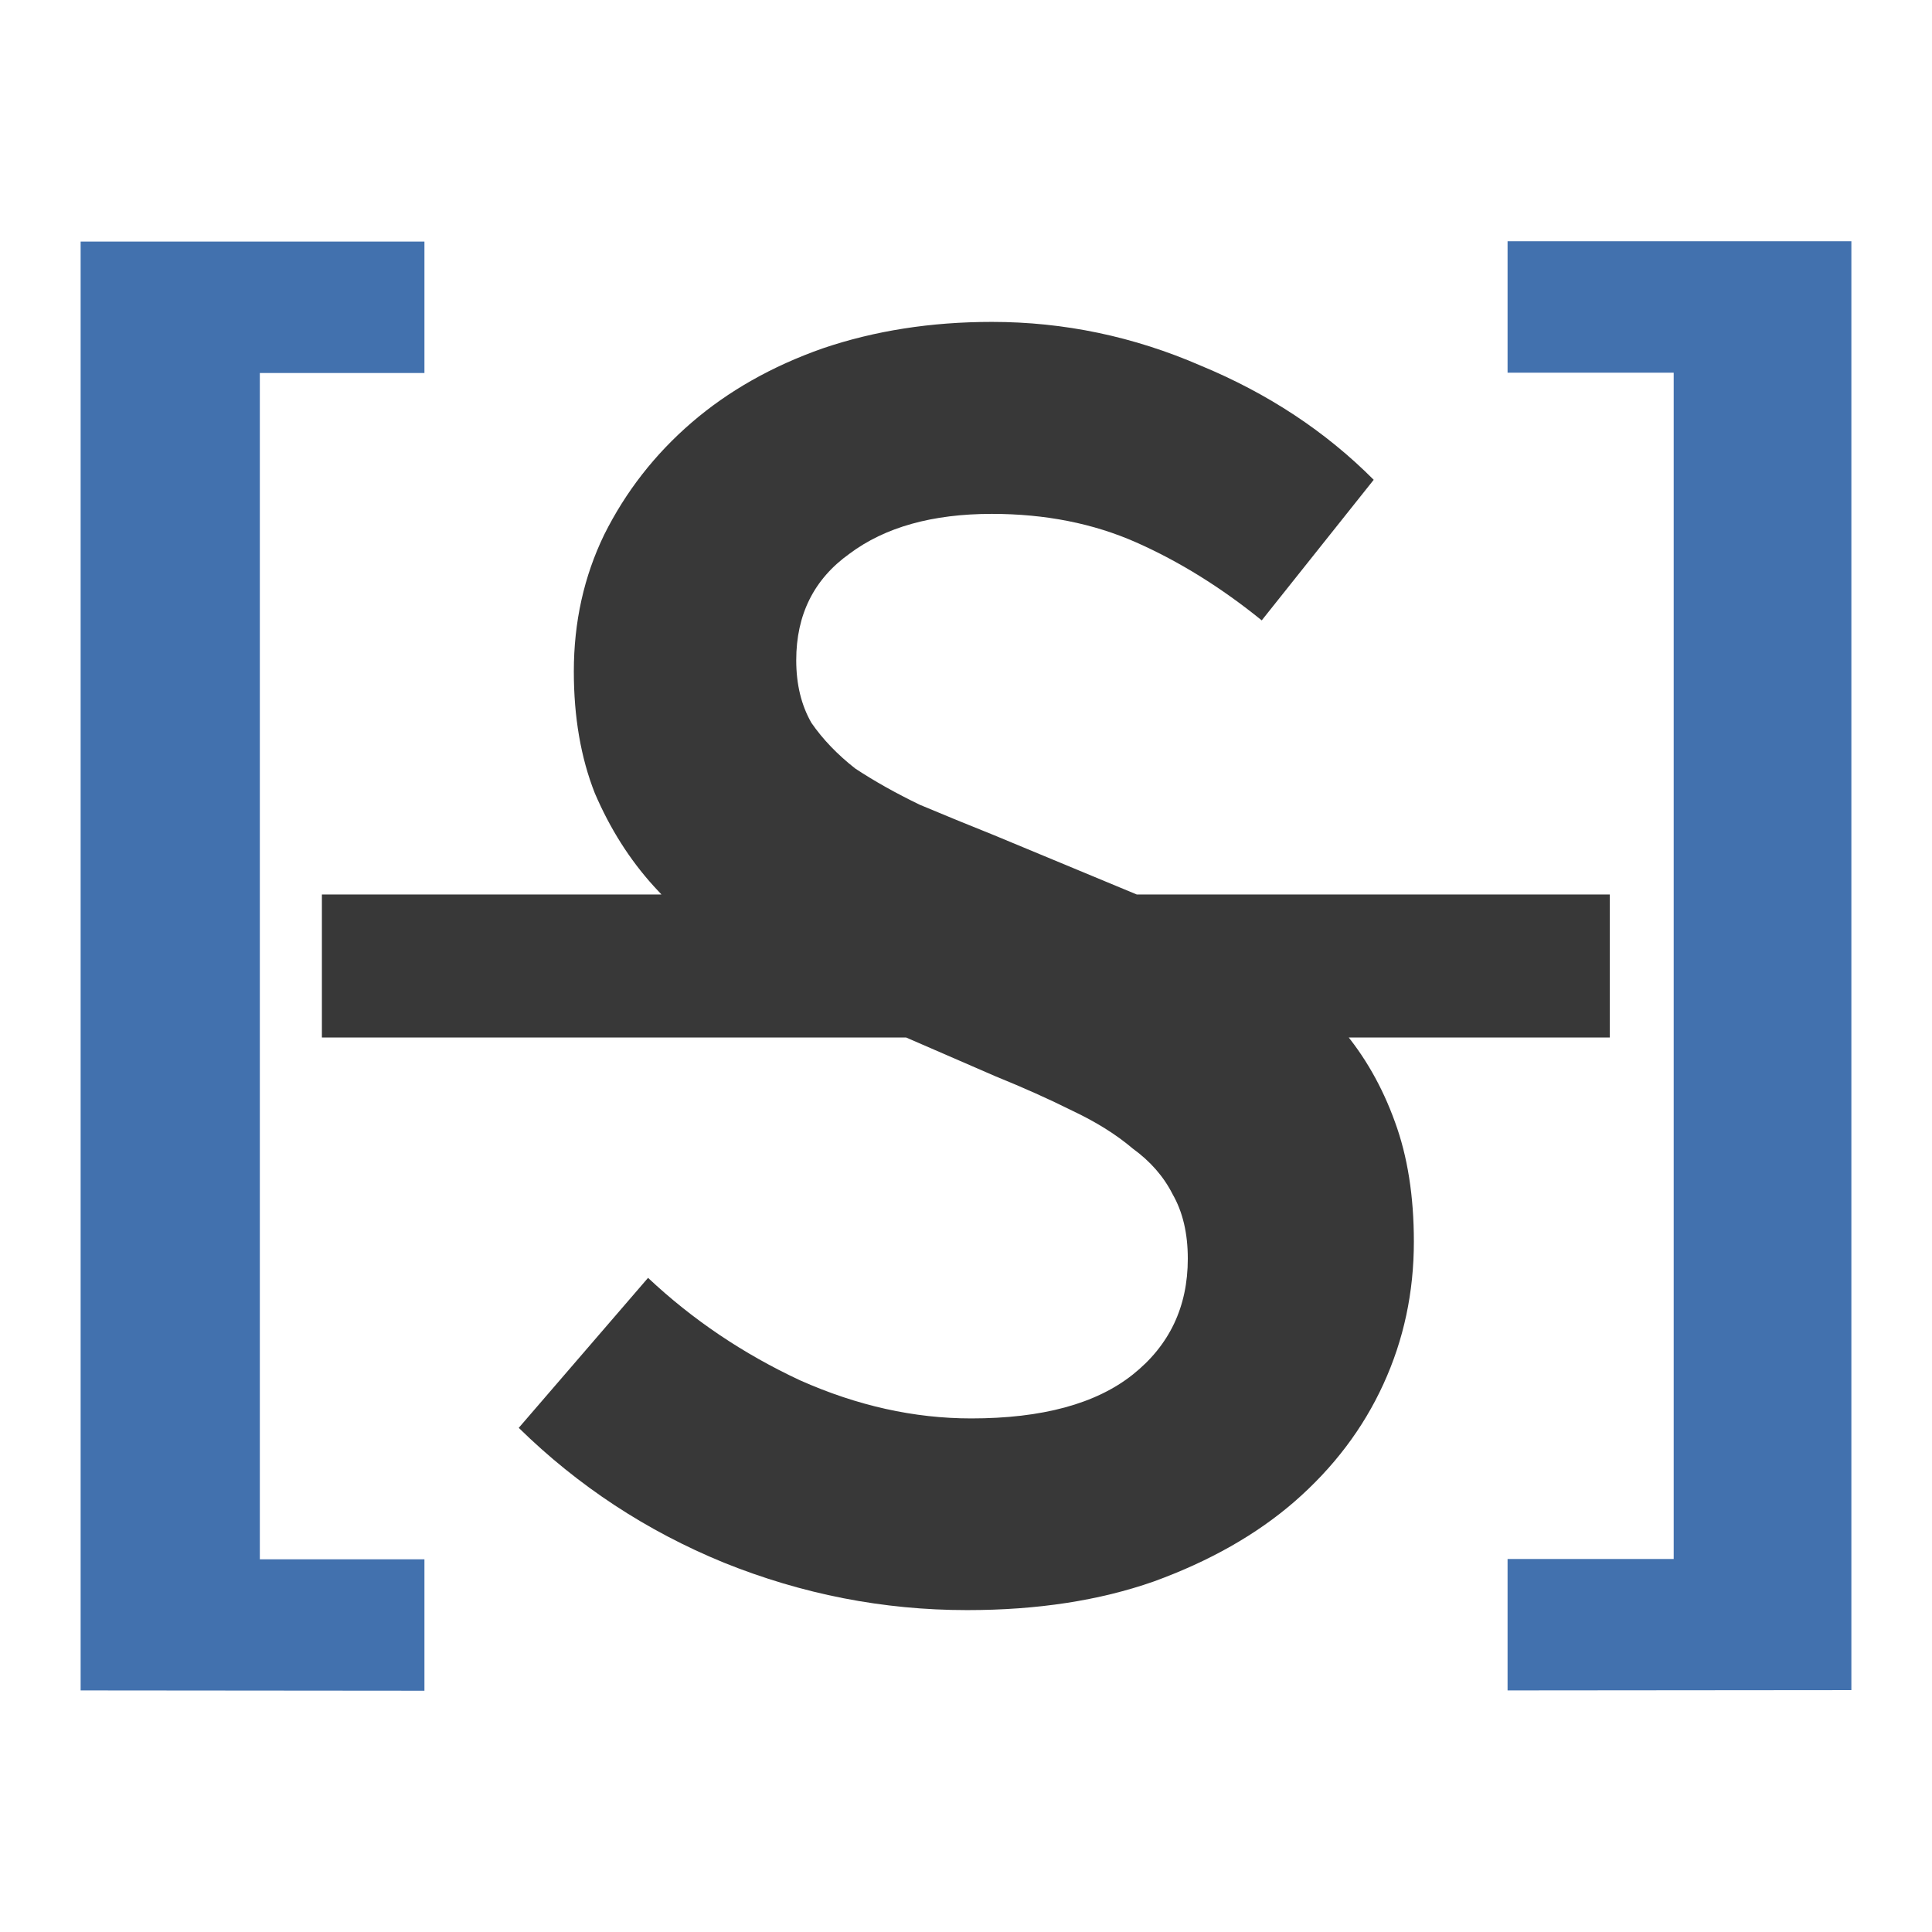 <?xml version="1.0" encoding="UTF-8"?>
<svg width="24" height="24" version="1.1" viewBox="0 0 6.35 6.35" xmlns="http://www.w3.org/2000/svg">
 <path d="m3.178 5.292q-0.412 0-0.799-0.156-0.381-0.156-0.674-0.443l0.425-0.493q0.219 0.206 0.5 0.337 0.281 0.125 0.562 0.125 0.35 0 0.531-0.144 0.181-0.144 0.181-0.381 0-0.125-0.05-0.212-0.044-0.087-0.131-0.15-0.081-0.069-0.2-0.125-0.112-0.056-0.25-0.112l-0.562-0.244q-0.15-0.062-0.3-0.156-0.144-0.094-0.262-0.225-0.119-0.131-0.194-0.306-0.069-0.175-0.069-0.4 0-0.244 0.1-0.45 0.106-0.212 0.287-0.368 0.181-0.156 0.431-0.244 0.256-0.087 0.556-0.087 0.356 0 0.687 0.144 0.331 0.137 0.568 0.375l-0.368 0.462q-0.2-0.162-0.412-0.256-0.212-0.094-0.475-0.094-0.293 0-0.468 0.131-0.175 0.125-0.175 0.35 0 0.119 0.05 0.206 0.056 0.081 0.144 0.15 0.094 0.062 0.212 0.119 0.119 0.05 0.244 0.1l0.556 0.231q0.181 0.075 0.331 0.175 0.15 0.1 0.256 0.231 0.112 0.131 0.175 0.306 0.062 0.169 0.062 0.393 0 0.25-0.1 0.468-0.1 0.219-0.293 0.387-0.187 0.162-0.462 0.262-0.268 0.094-0.612 0.094zm-2.12-2.352h4.233v0.47h-4.233z" fill-opacity=".78" stroke-opacity=".78" stroke-width=".468"/>
 <path d="m4.955 5.556v-0.432h0.546v-3.899h-0.546v-0.432h1.13v4.762z" fill="#4271ae" stroke-width="1.119"/>
 <path d="m0.265 5.556v-4.762h1.13v0.432h-0.541v3.899h0.541v0.432z" fill="#4271ae" stroke-width="1.119"/>
</svg>
